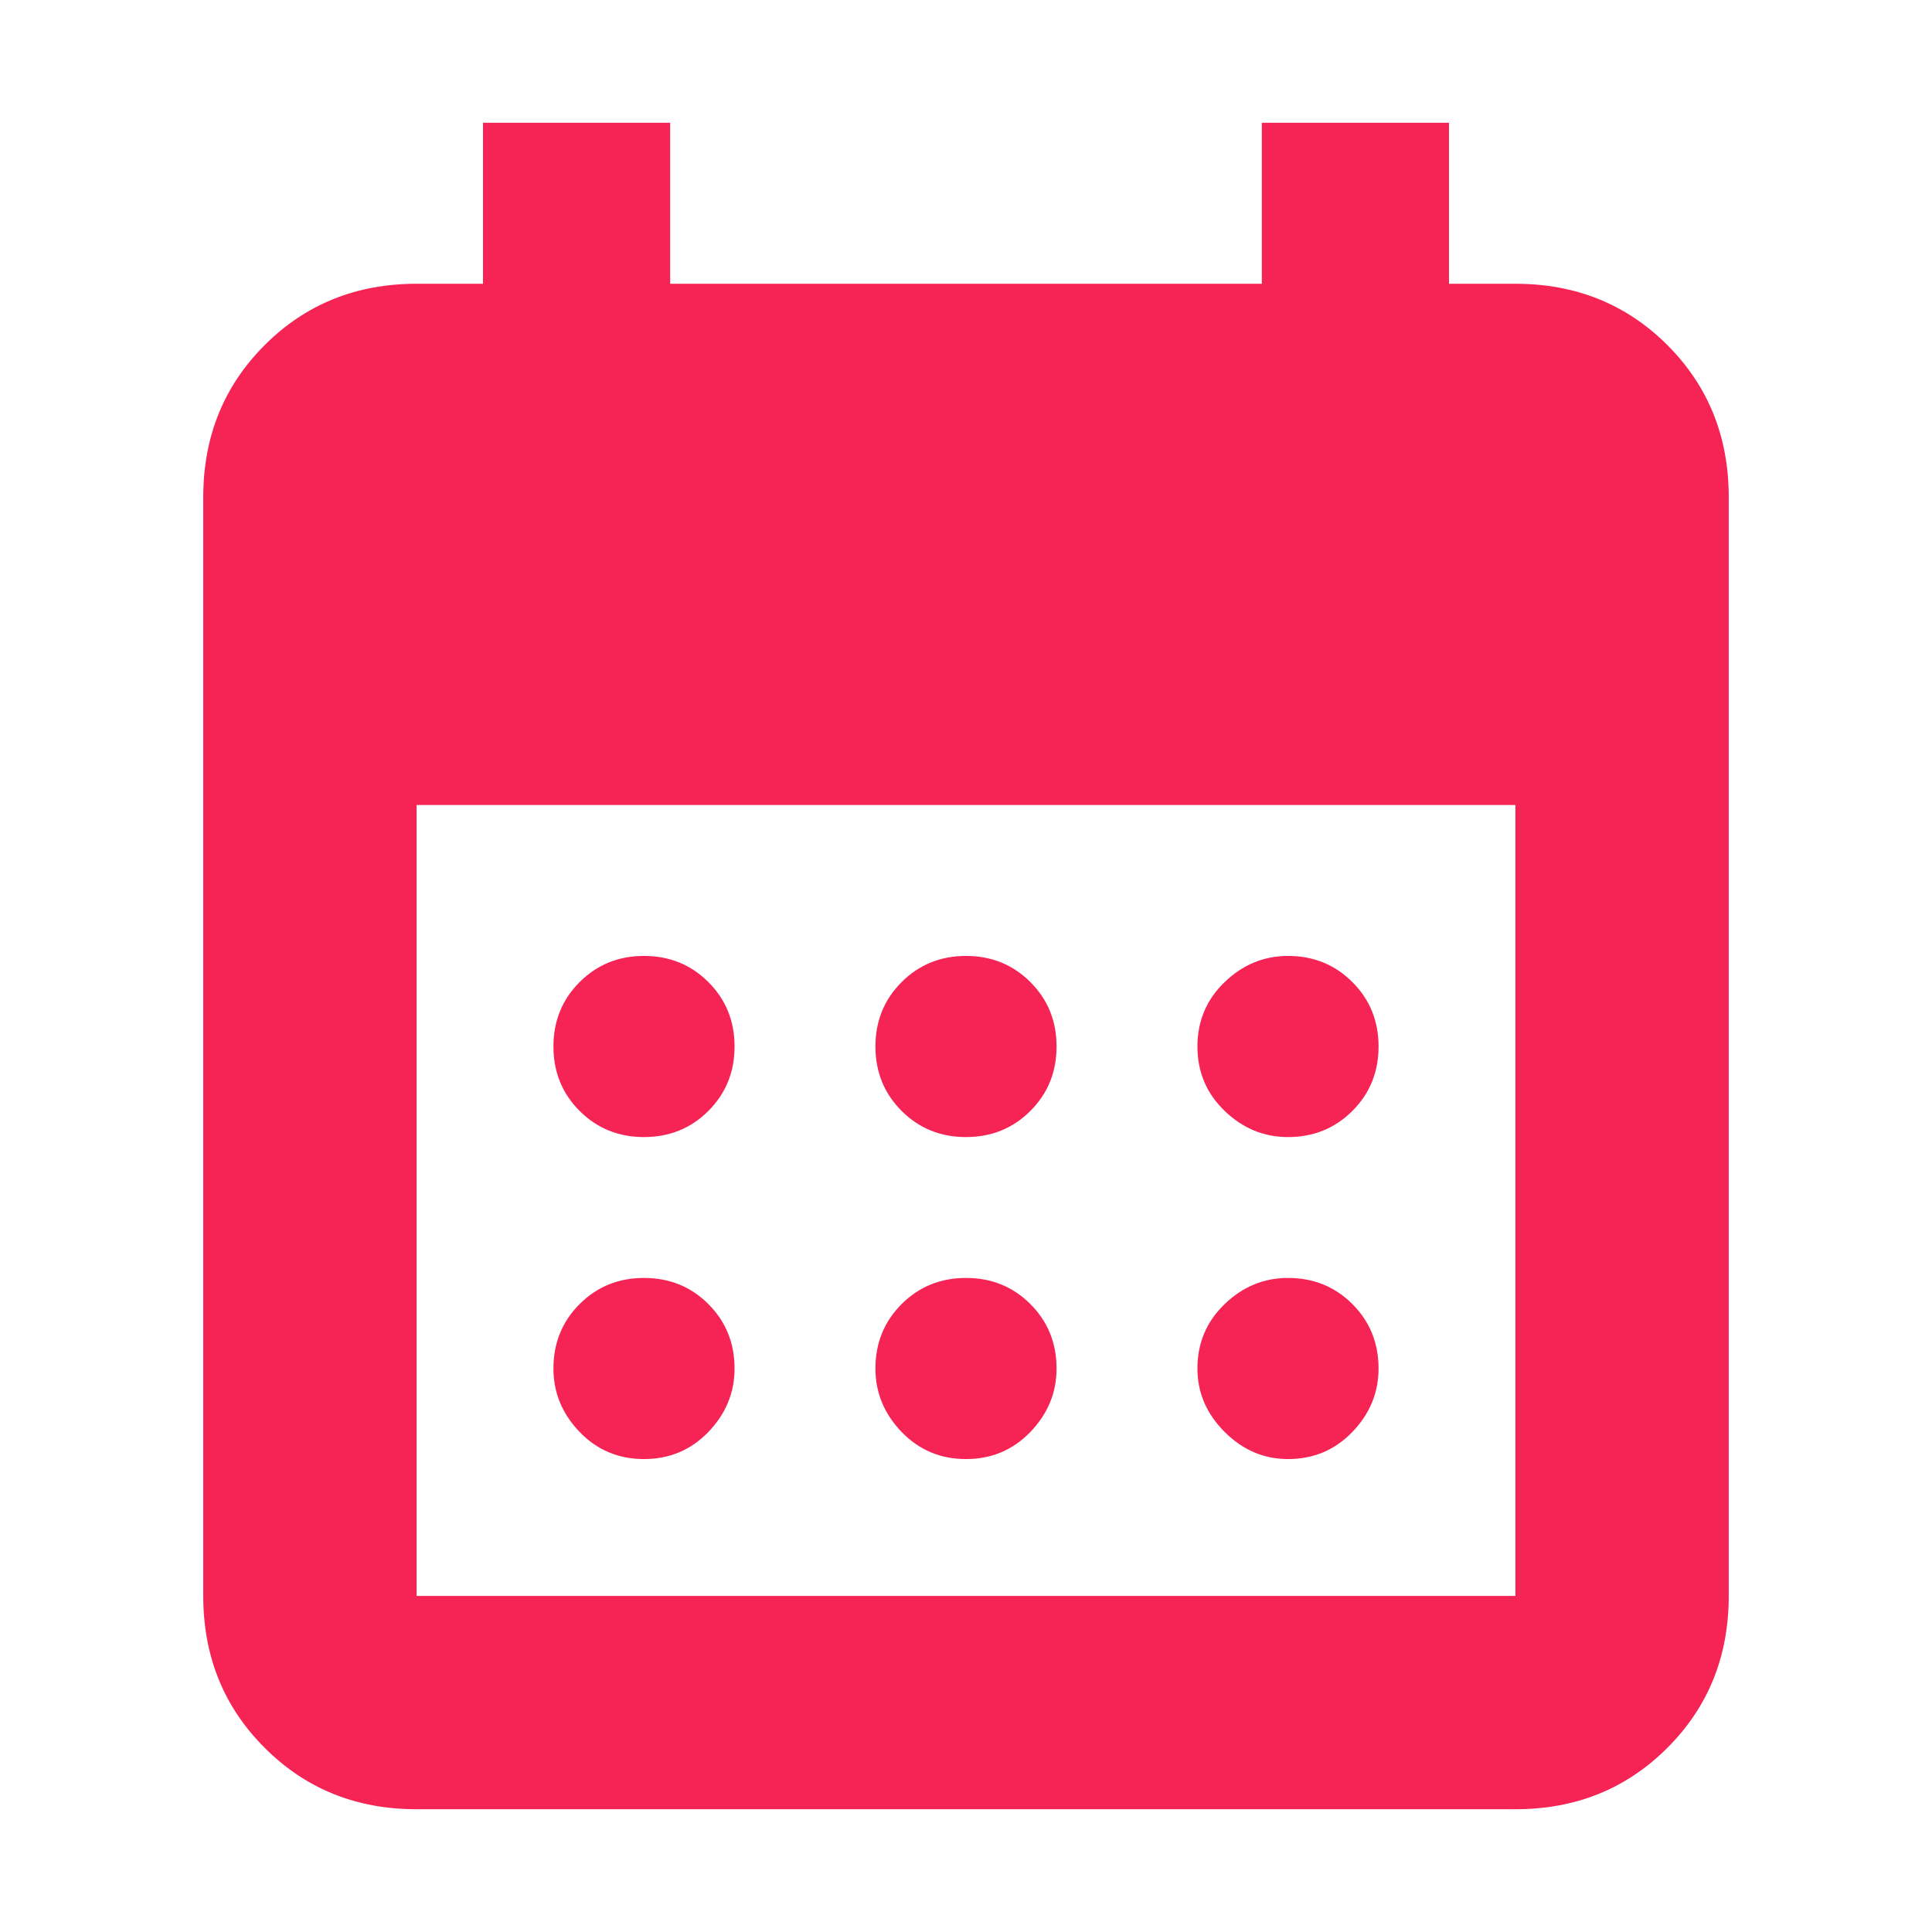<svg xmlns="http://www.w3.org/2000/svg" fill="#F62355" height="24" width="24"><path d="M12 14.125q-.475 0-.8-.325-.325-.325-.325-.8 0-.475.325-.8.325-.325.8-.325.475 0 .8.325.325.325.325.8 0 .475-.325.8-.325.325-.8.325Zm-4 0q-.475 0-.8-.325-.325-.325-.325-.8 0-.475.325-.8.325-.325.8-.325.475 0 .8.325.325.325.325.8 0 .475-.325.8-.325.325-.8.325Zm8 0q-.45 0-.787-.325-.338-.325-.338-.8 0-.475.338-.8.337-.325.787-.325.475 0 .8.325.325.325.325.8 0 .475-.325.8-.325.325-.8.325Zm-4 4q-.475 0-.8-.337-.325-.338-.325-.788 0-.475.325-.8.325-.325.8-.325.475 0 .8.325.325.325.325.8 0 .45-.325.788-.325.337-.8.337Zm-4 0q-.475 0-.8-.337-.325-.338-.325-.788 0-.475.325-.8.325-.325.8-.325.475 0 .8.325.325.325.325.8 0 .45-.325.788-.325.337-.8.337Zm8 0q-.45 0-.787-.337-.338-.338-.338-.788 0-.475.338-.8.337-.325.787-.325.475 0 .8.325.325.325.325.8 0 .45-.325.788-.325.337-.8.337Zm-10.825 4.35q-1.125 0-1.887-.763-.763-.762-.763-1.887V6.175q0-1.125.763-1.888.762-.762 1.887-.762H6v-2h2.325v2h7.35v-2H18v2h.825q1.125 0 1.888.762.762.763.762 1.888v13.65q0 1.125-.762 1.887-.763.763-1.888.763Zm0-2.65h13.65V10H5.175v9.825Z"/></svg>